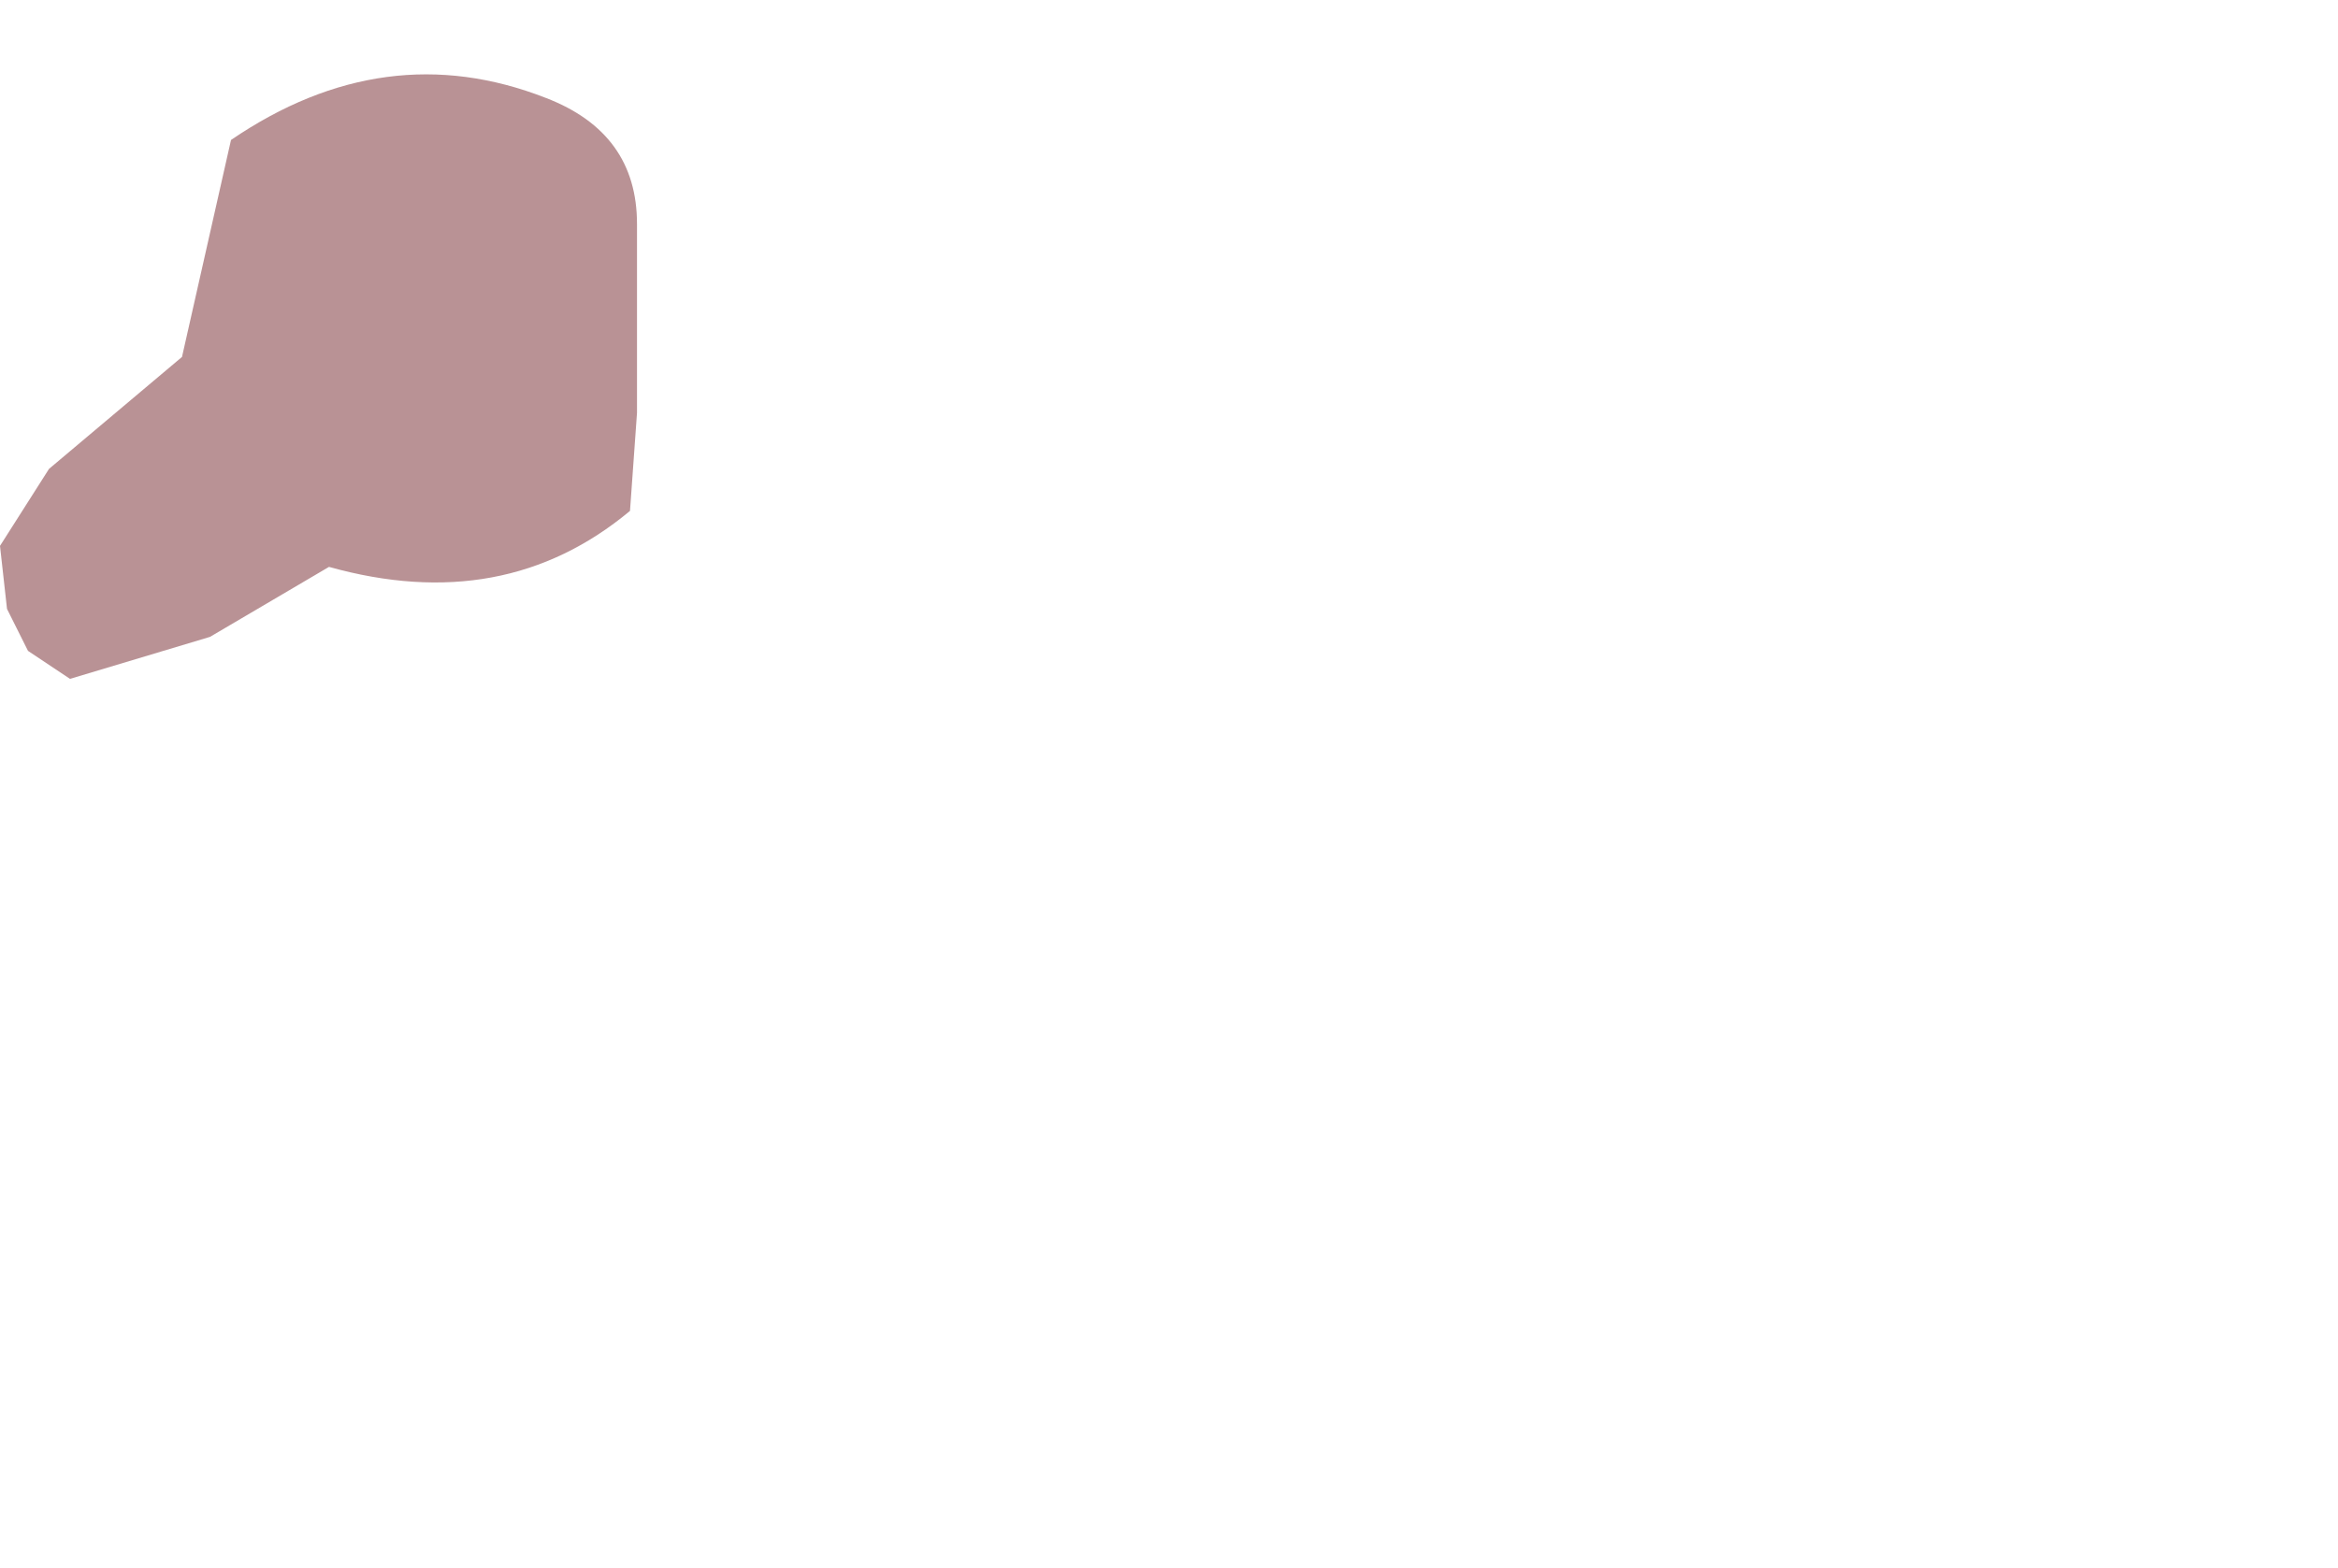 <?xml version="1.0" encoding="UTF-8" standalone="no"?>
<svg xmlns:ffdec="https://www.free-decompiler.com/flash" xmlns:xlink="http://www.w3.org/1999/xlink" ffdec:objectType="frame" height="11.2px" width="16.7px" xmlns="http://www.w3.org/2000/svg">
  <g transform="matrix(1.0, 0.0, 0.0, 1.0, 1.2, 0.45)">
    <use ffdec:characterId="301" height="4.3" transform="matrix(1.0, 0.0, 0.0, 1.0, -1.2, 0.1)" width="4.55" xlink:href="#shape0"/>
  </g>
  <defs>
    <g id="shape0" transform="matrix(1.0, 0.0, 0.0, 1.0, 1.2, -0.1)">
      <path d="M3.35 2.5 L3.3 3.2 Q2.4 3.95 1.15 3.6 L0.3 4.1 -0.7 4.4 -1.0 4.2 -1.15 3.9 -1.2 3.45 -0.85 2.9 0.1 2.1 0.45 0.55 Q1.55 -0.2 2.7 0.25 3.35 0.5 3.35 1.15 L3.35 2.5" fill="#640d12" fill-opacity="0.447" fill-rule="evenodd" stroke="none"/>
    </g>
  </defs>
</svg>
